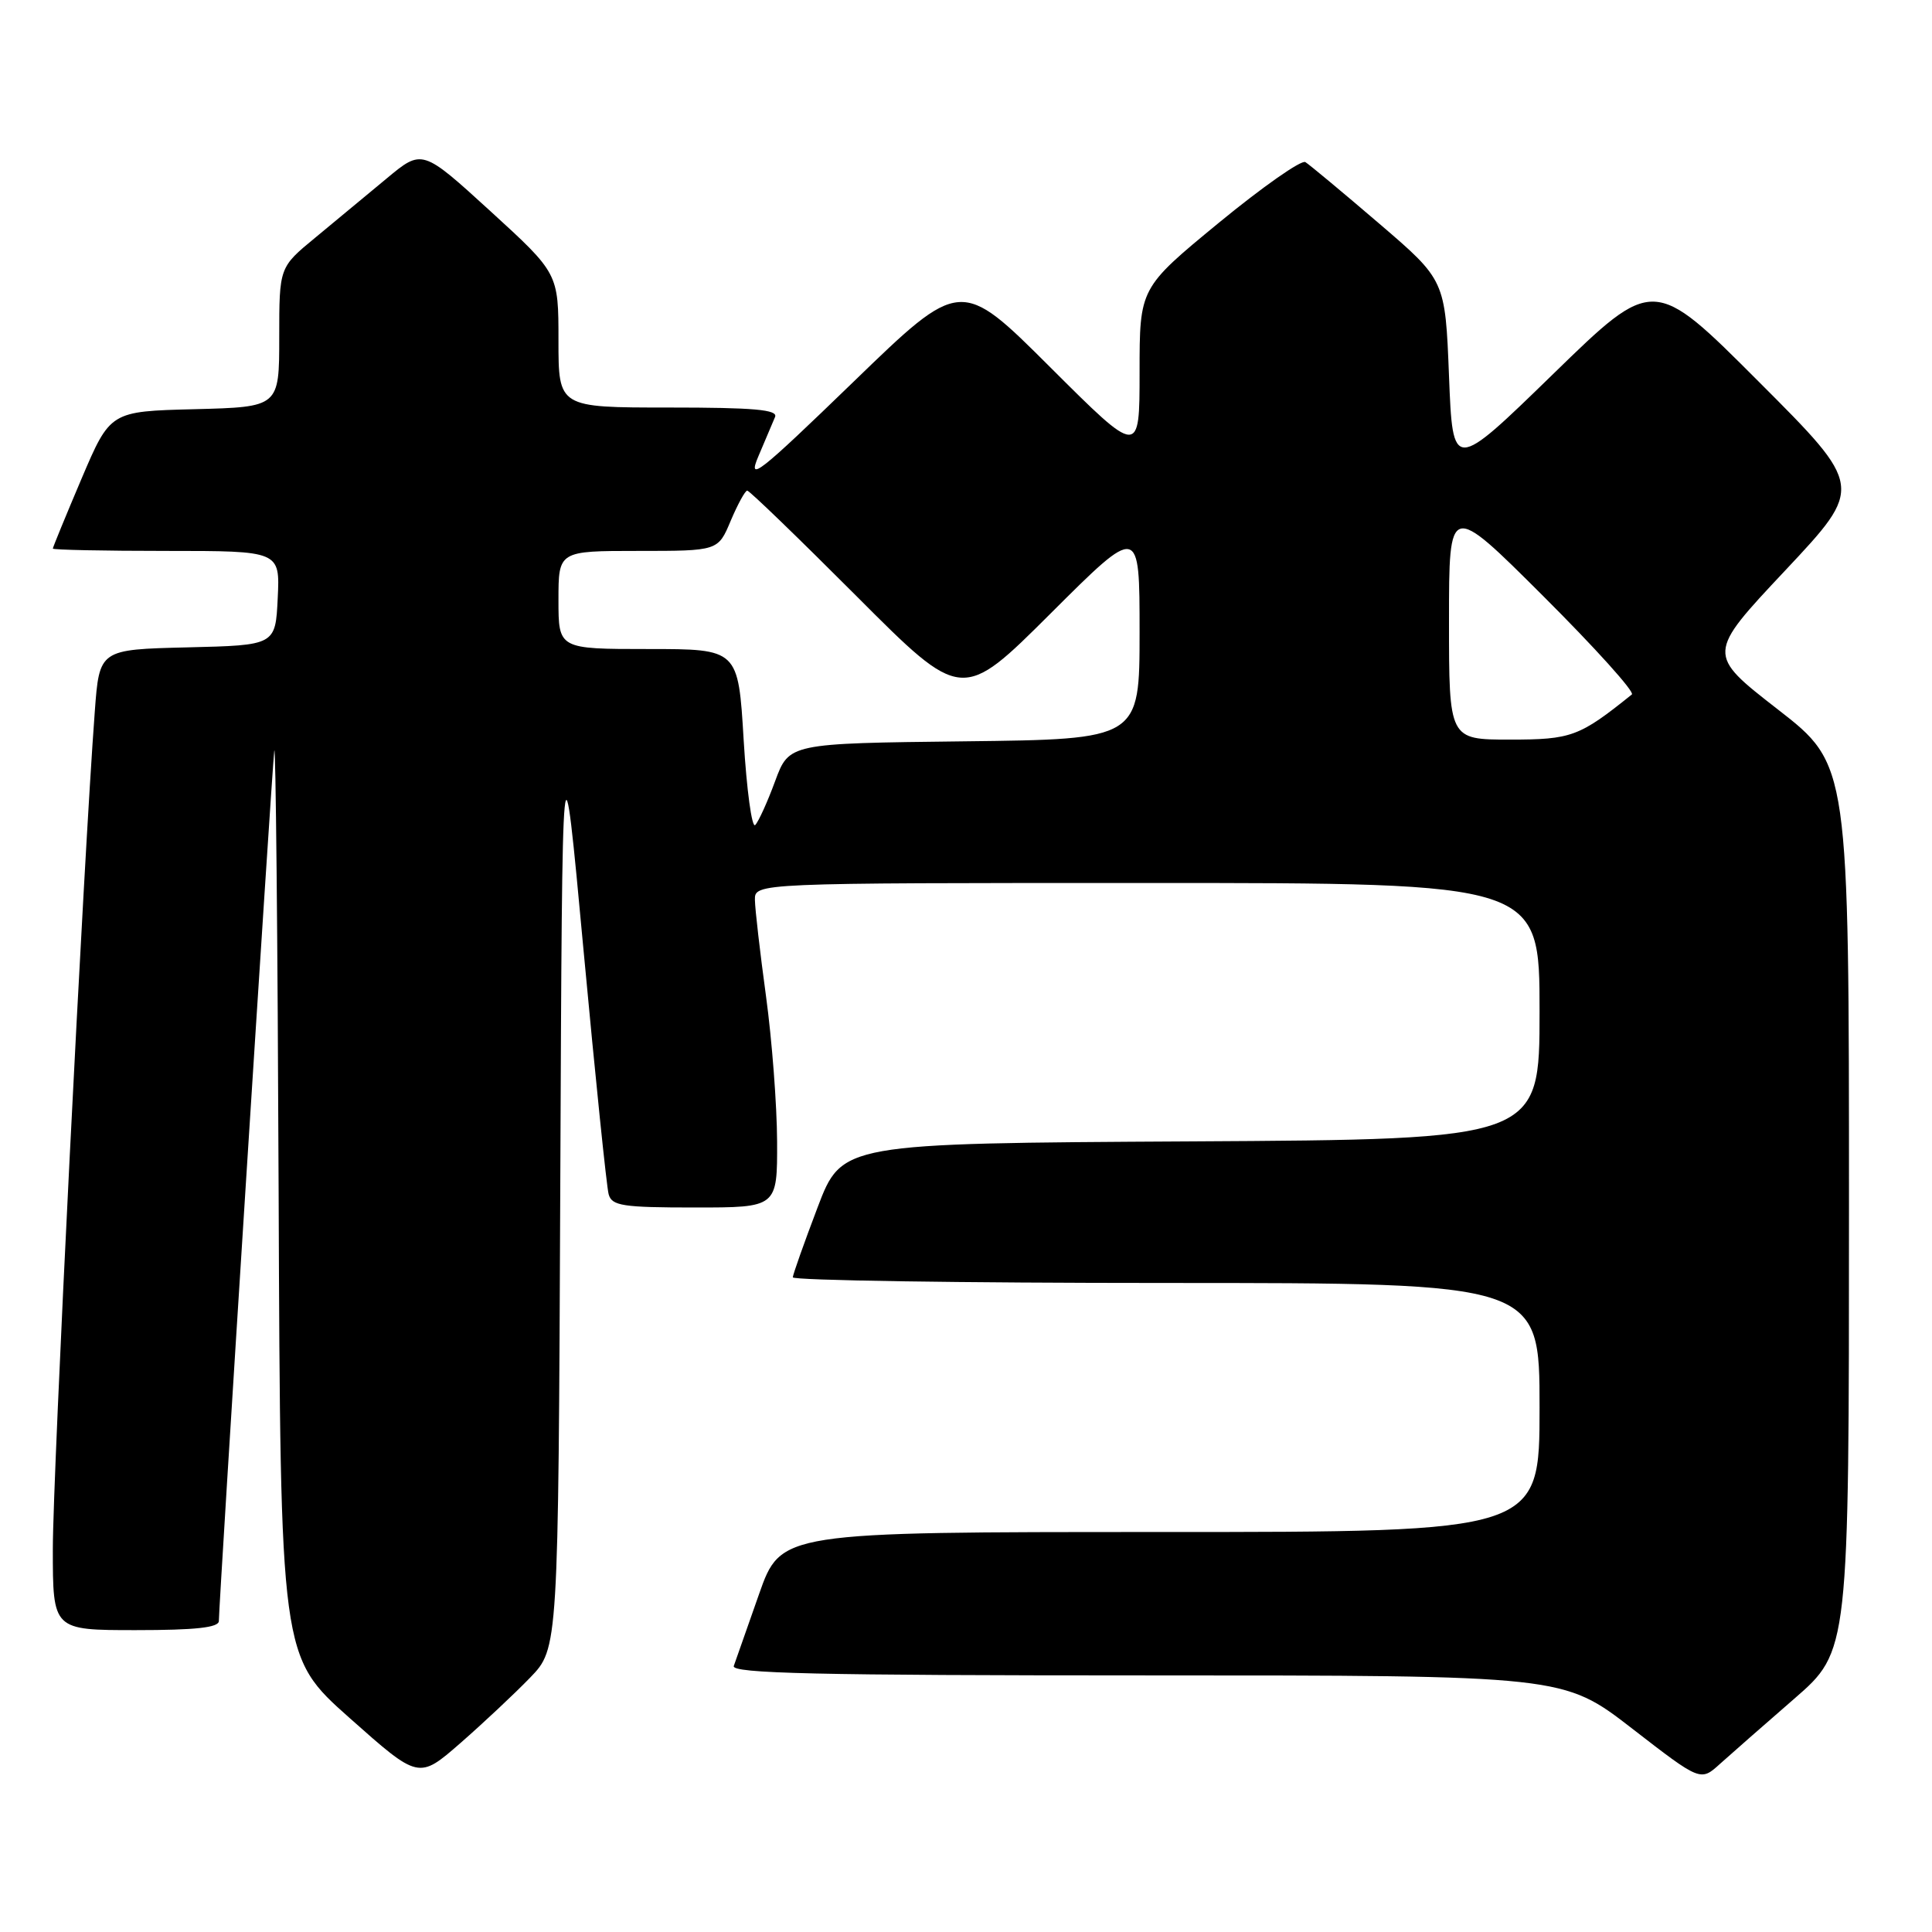 <?xml version="1.0" encoding="UTF-8" standalone="no"?>
<!DOCTYPE svg PUBLIC "-//W3C//DTD SVG 1.1//EN" "http://www.w3.org/Graphics/SVG/1.1/DTD/svg11.dtd" >
<svg xmlns="http://www.w3.org/2000/svg" xmlns:xlink="http://www.w3.org/1999/xlink" version="1.1" viewBox="0 0 256 256">
 <g >
 <path fill="currentColor"
d=" M 70.24 222.30 C 73.98 218.43 73.98 218.43 74.24 156.97 C 74.50 95.50 74.50 95.50 77.33 126.00 C 78.89 142.78 80.38 157.29 80.65 158.25 C 81.07 159.78 82.51 160.00 92.07 160.00 C 103.00 160.00 103.00 160.00 102.97 151.25 C 102.95 146.44 102.29 137.78 101.50 132.00 C 100.71 126.22 100.05 120.49 100.03 119.25 C 100.00 117.00 100.00 117.00 152.00 117.00 C 204.00 117.00 204.00 117.00 204.00 133.99 C 204.00 150.98 204.00 150.98 157.78 151.24 C 111.56 151.50 111.56 151.50 108.33 160.00 C 106.55 164.68 105.08 168.84 105.05 169.25 C 105.02 169.66 127.27 170.00 154.50 170.00 C 204.00 170.00 204.00 170.00 204.00 186.50 C 204.00 203.00 204.00 203.00 153.73 203.00 C 103.47 203.00 103.47 203.00 100.57 211.25 C 98.98 215.79 97.47 220.06 97.23 220.75 C 96.88 221.74 108.25 222.00 151.97 222.00 C 207.16 222.00 207.16 222.00 216.25 229.03 C 225.33 236.06 225.33 236.06 227.91 233.72 C 229.34 232.44 233.76 228.55 237.75 225.09 C 245.00 218.79 245.00 218.79 245.00 160.06 C 245.00 101.33 245.00 101.33 235.57 94.00 C 226.14 86.67 226.14 86.67 236.55 75.59 C 246.96 64.50 246.96 64.50 233.03 50.56 C 219.10 36.61 219.10 36.61 205.80 49.56 C 192.50 62.50 192.50 62.50 192.00 49.81 C 191.50 37.12 191.50 37.12 182.72 29.60 C 177.89 25.46 173.50 21.81 172.97 21.48 C 172.44 21.15 167.28 24.77 161.50 29.52 C 151.00 38.16 151.00 38.16 151.00 49.31 C 151.00 60.47 151.00 60.47 139.15 48.65 C 127.30 36.83 127.30 36.83 113.05 50.63 C 100.47 62.80 99.00 63.96 100.49 60.46 C 101.42 58.28 102.41 55.94 102.70 55.25 C 103.10 54.28 99.90 54.00 88.61 54.00 C 74.00 54.00 74.00 54.00 74.00 45.11 C 74.00 36.22 74.00 36.22 64.97 27.97 C 55.94 19.73 55.94 19.73 51.22 23.66 C 48.63 25.82 44.36 29.35 41.75 31.51 C 37.00 35.42 37.00 35.42 37.00 44.68 C 37.00 53.93 37.00 53.93 25.80 54.22 C 14.61 54.50 14.61 54.50 10.80 63.44 C 8.71 68.36 7.00 72.53 7.00 72.69 C 7.00 72.86 13.77 73.00 22.05 73.00 C 37.10 73.00 37.10 73.00 36.80 79.25 C 36.50 85.50 36.50 85.50 24.84 85.78 C 13.17 86.06 13.17 86.06 12.56 94.28 C 11.09 113.80 7.00 195.44 7.00 205.25 C 7.00 216.00 7.00 216.00 18.00 216.00 C 25.93 216.00 29.00 215.66 29.00 214.79 C 29.00 212.46 36.00 102.47 36.34 99.50 C 36.53 97.85 36.79 124.17 36.92 158.00 C 37.16 219.50 37.16 219.50 46.32 227.64 C 55.48 235.78 55.48 235.78 60.99 230.98 C 64.02 228.33 68.18 224.43 70.24 222.30 Z  M 98.54 98.07 C 97.82 86.00 97.82 86.00 85.91 86.00 C 74.00 86.00 74.00 86.00 74.00 79.50 C 74.00 73.00 74.00 73.00 84.57 73.00 C 95.15 73.00 95.15 73.00 96.82 69.01 C 97.75 66.82 98.73 65.02 99.01 65.01 C 99.30 65.00 105.81 71.30 113.50 79.00 C 127.47 93.00 127.47 93.00 139.24 81.26 C 151.00 69.53 151.00 69.53 151.00 83.75 C 151.00 97.96 151.00 97.96 127.78 98.23 C 104.56 98.50 104.56 98.50 102.71 103.50 C 101.70 106.25 100.51 108.87 100.07 109.32 C 99.63 109.77 98.94 104.70 98.54 98.07 Z  M 192.00 82.27 C 192.00 66.53 192.00 66.53 204.48 78.98 C 211.35 85.83 216.64 91.70 216.23 92.02 C 209.26 97.62 208.23 98.00 200.07 98.00 C 192.00 98.00 192.00 98.00 192.00 82.27 Z "/>
</g>
</svg>